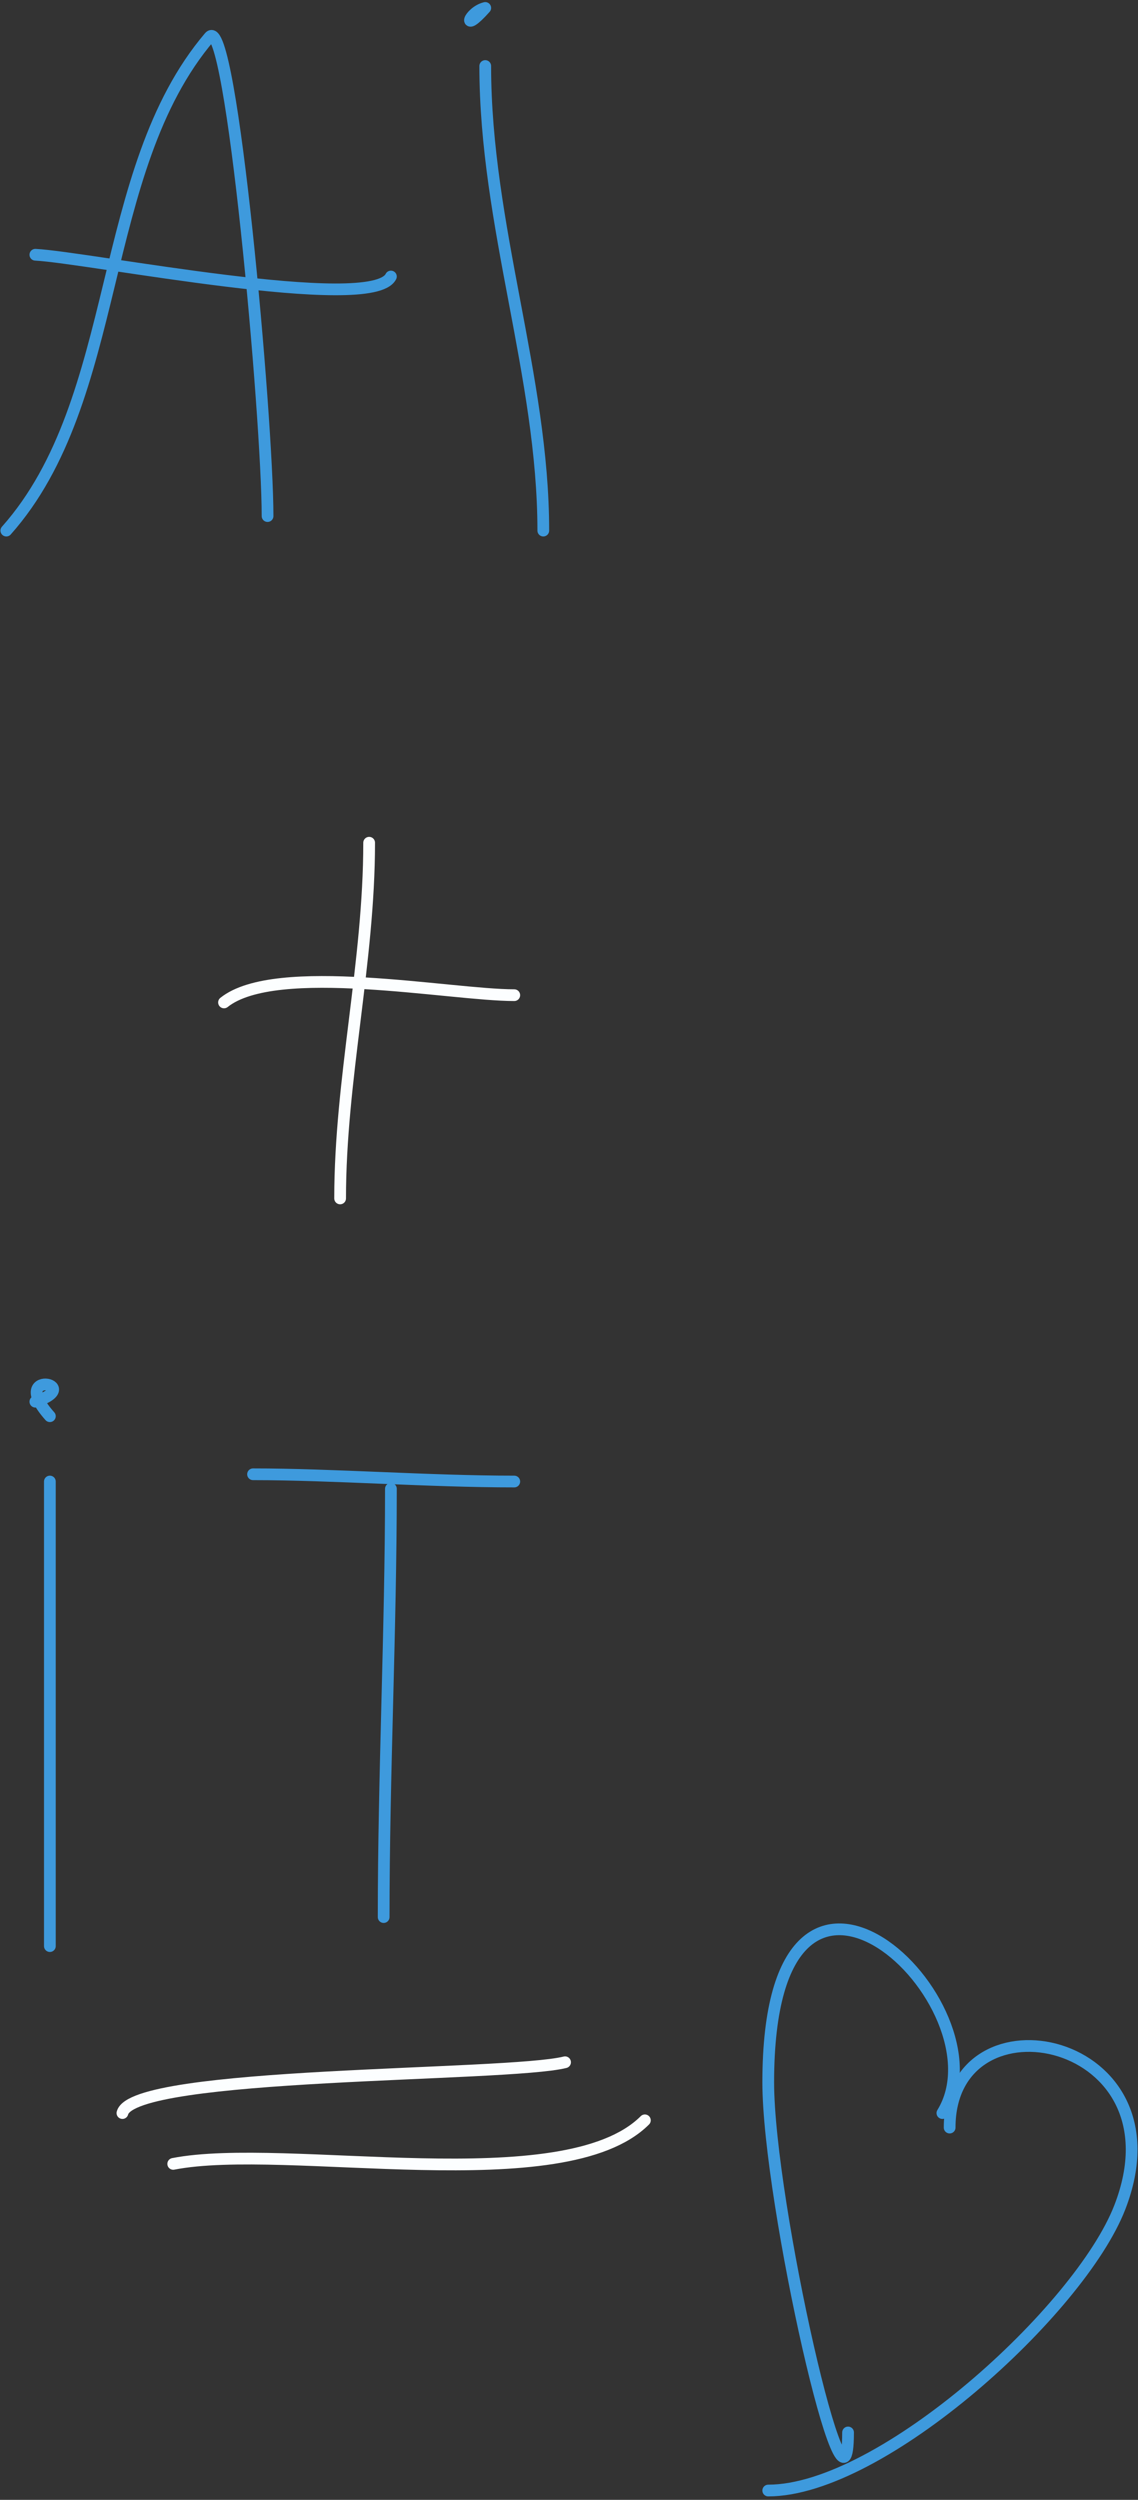 <svg width="291" height="639" viewBox="0 0 291 639" fill="none" xmlns="http://www.w3.org/2000/svg">
    <rect x="0" y="0" width="291" height="639" fill="#333333" stroke="none"/>
    <path d="M1.619 135.628C31.566 101.938 24.436 43.732 53.574 9.453C59.116 2.932 68.418 107.098 68.418 131.917" stroke="#3E9ADD" stroke-width="3" stroke-linecap="round"/>
    <path d="M9.041 65.118C22.48 65.79 95.152 80.304 99.961 70.685" stroke="#3E9ADD" stroke-width="3" stroke-linecap="round"/>
    <path d="M124.083 16.875C124.083 57.565 138.927 96.277 138.927 135.628" stroke="#3E9ADD" stroke-width="3" stroke-linecap="round"/>
    <path d="M124.083 2.031C117.993 8.882 119.835 3.093 124.083 2.031" stroke="#3E9ADD" stroke-width="3" stroke-linecap="round"/>
    <path d="M57.284 256.236C70.523 245.646 115.144 254.381 131.505 254.381" stroke="#FCFEFF" stroke-width="3" stroke-linecap="round"/>
    <path d="M94.395 215.415C94.395 246.026 86.973 276.002 86.973 306.335" stroke="#FCFEFF" stroke-width="3" stroke-linecap="round"/>
    <path d="M12.752 378.7V497.453" stroke="#3E9ADD" stroke-width="3" stroke-linecap="round"/>
    <path d="M12.752 362.001C1.78 349.657 22.118 353.931 9.041 358.29" stroke="#3E9ADD" stroke-width="3" stroke-linecap="round"/>
    <path d="M99.961 380.556C99.961 416.612 98.106 453.582 98.106 490.031" stroke="#3E9ADD" stroke-width="3" stroke-linecap="round"/>
    <path d="M64.706 376.845C85.174 376.845 109.511 378.7 131.505 378.7" stroke="#3E9ADD" stroke-width="3" stroke-linecap="round"/>
    <path d="M31.308 540.13C33.971 529.475 129.625 530.859 144.494 527.141" stroke="#FCFEFF" stroke-width="3" stroke-linecap="round"/>
    <path d="M44.296 553.119C73.17 547.485 144.258 562.632 164.904 541.986" stroke="#FCFEFF" stroke-width="3" stroke-linecap="round"/>
    <path d="M240.981 540.13C257.933 512.583 196.448 454.142 196.448 532.296C196.448 562.888 216.859 652.365 216.859 621.773" stroke="#3E9ADD" stroke-width="3" stroke-linecap="round"/>
    <path d="M242.836 543.841C242.836 508.194 303.413 520.344 286.338 564.252C276.125 590.513 225.49 636.617 196.448 636.617" stroke="#3E9ADD" stroke-width="3" stroke-linecap="round"/>
</svg>
